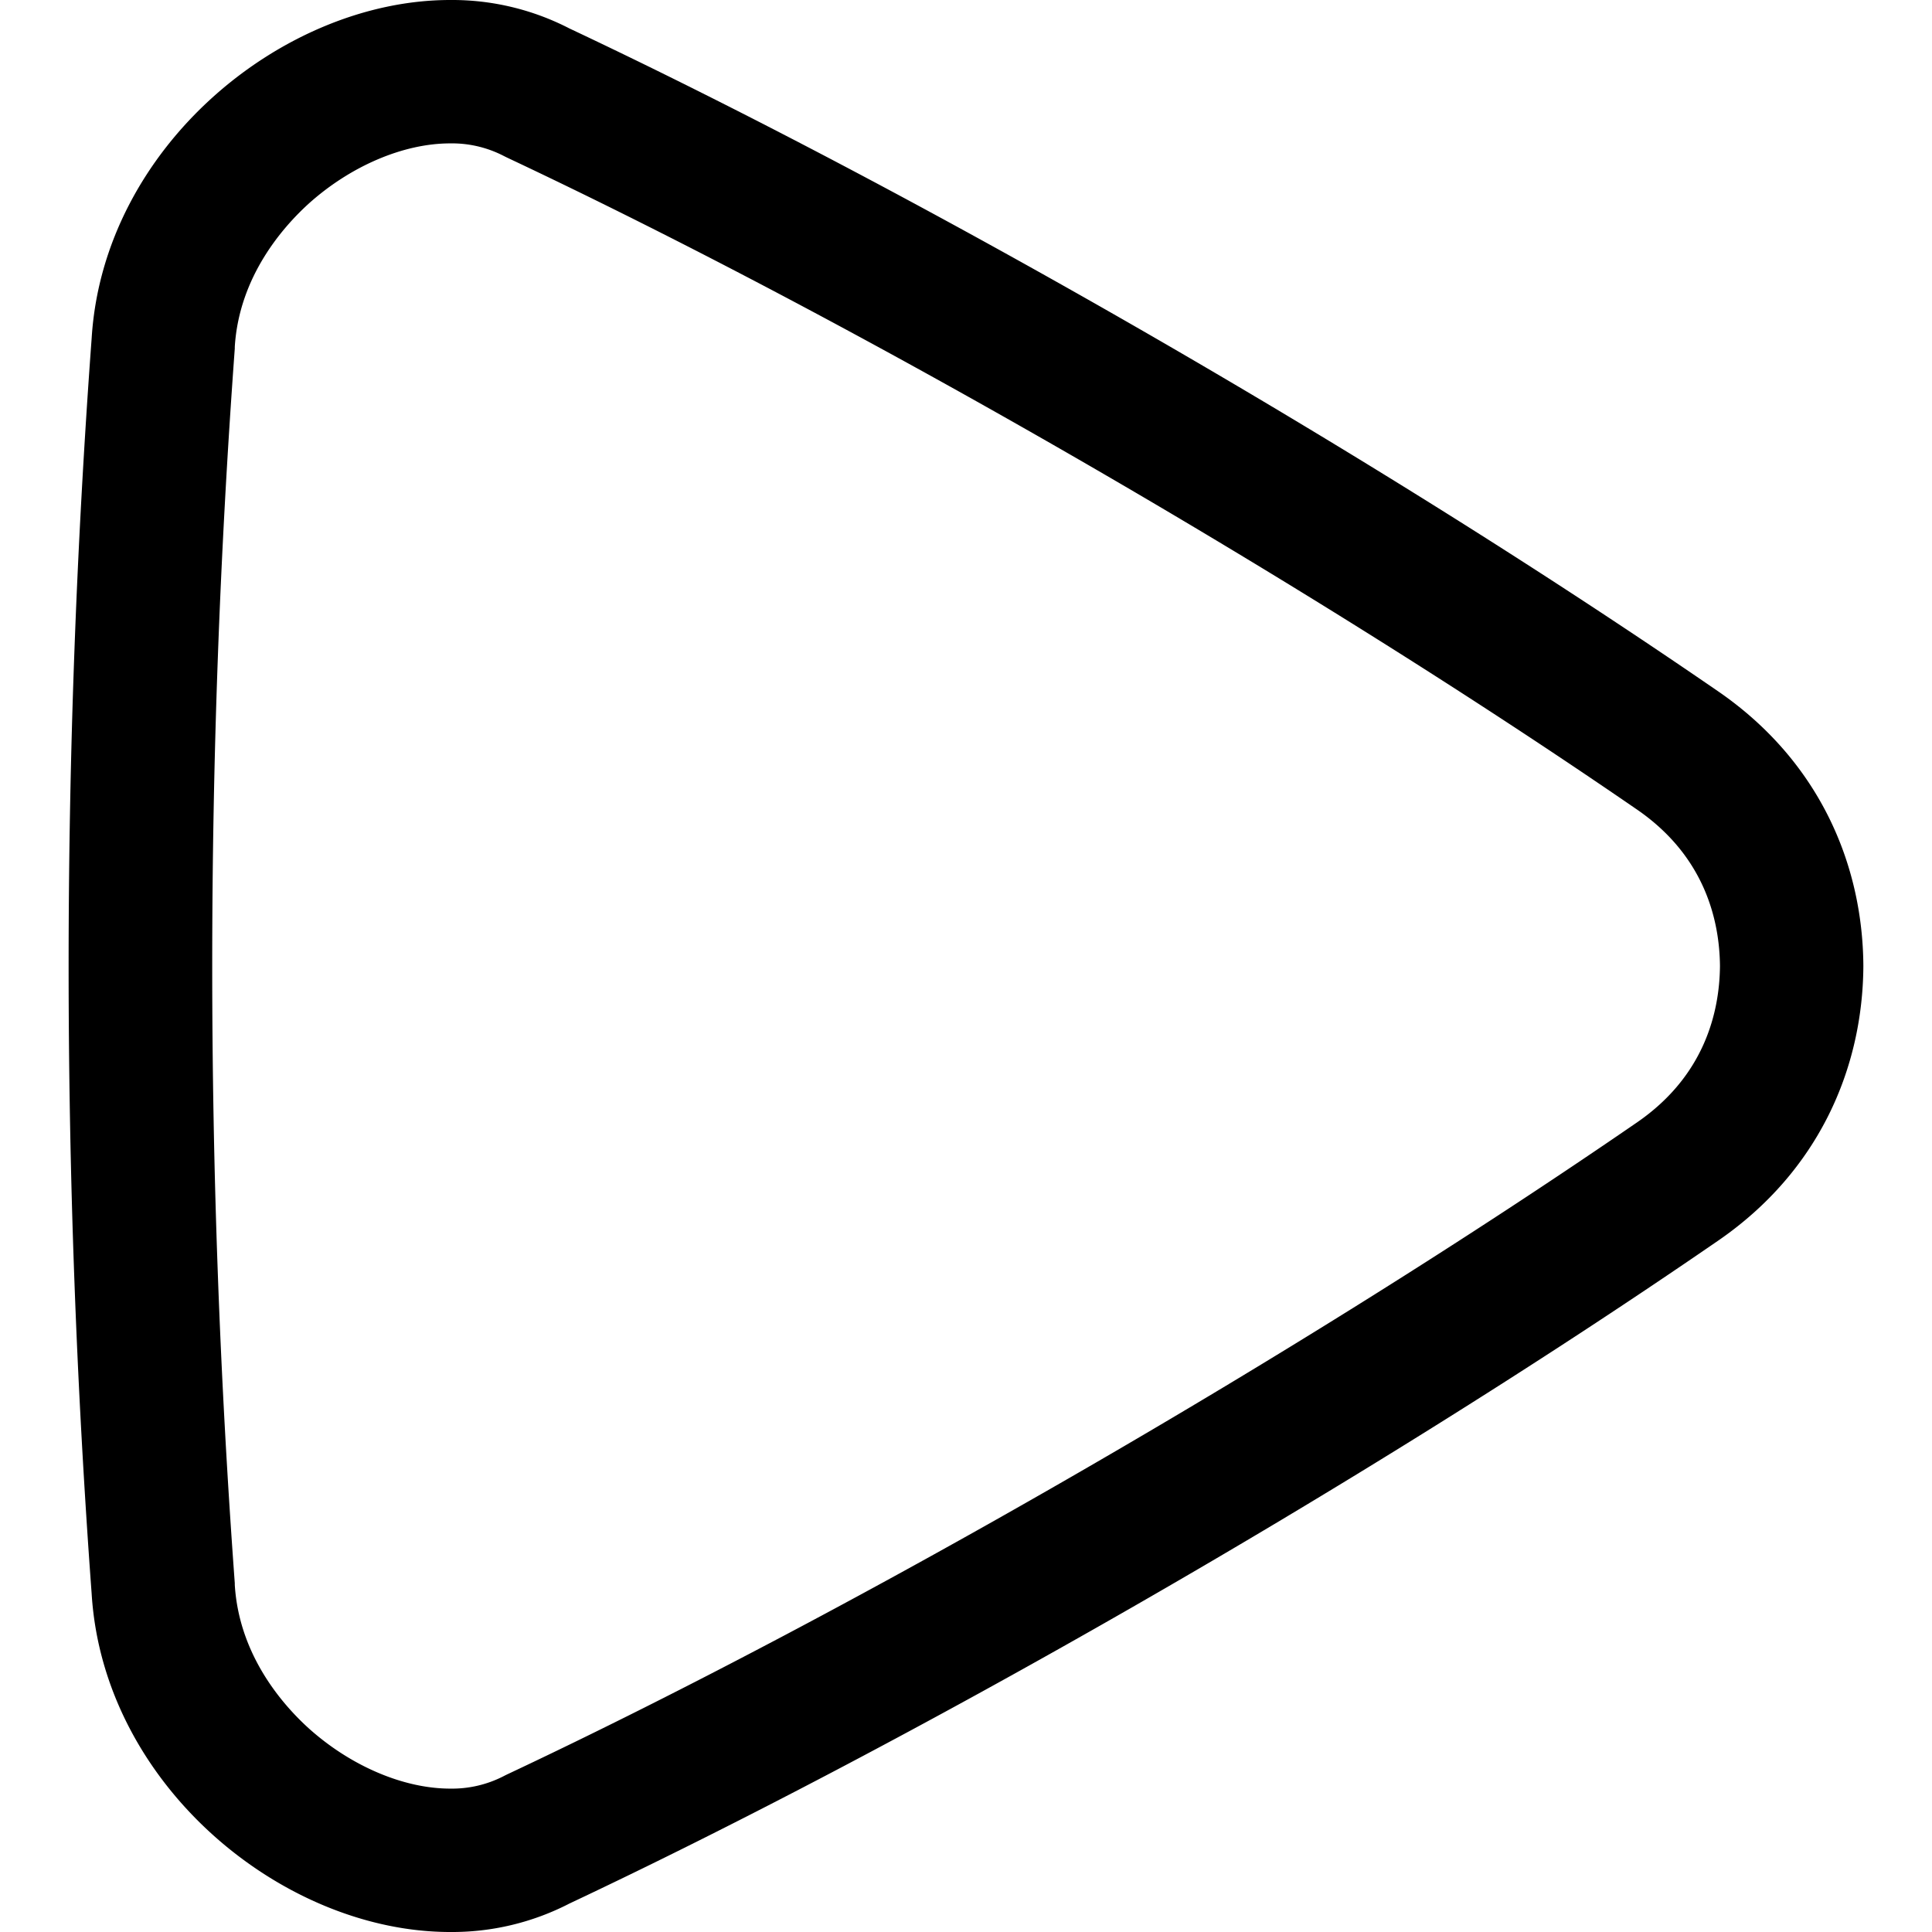 <svg height="512" viewBox="0 0 512 512" width="512" xmlns="http://www.w3.org/2000/svg"><g id="Layer_1_copy" data-name="Layer 1 copy"><path d="m119.29 38a29.87 29.87 0 0 1 14 3.22c.47.24.94.48 1.42.7 92.92 43.77 210.38 111.57 299.29 172.74 17.8 12.34 21.7 29.26 21.81 41.34-.11 12.09-4 29-21.84 41.35-88.9 61.17-206.35 129-299.24 172.73-.48.22-.95.46-1.42.7a29.87 29.87 0 0 1 -14 3.22c-12.37 0-26.4-6-37.52-16-6.79-6.17-18.42-19.27-19.57-38v-.45a2241.52 2241.52 0 0 1 0-327.18v-.45c1.15-18.65 12.78-31.75 19.55-37.92 11.12-10 25.14-16 37.52-16m0-38c-44.4 0-91.88 39-95 89.63a2270 2270 0 0 0 0 332.74c3.12 50.63 50.6 89.63 95 89.63a67.73 67.73 0 0 0 31.63-7.55c88.24-41.57 207.57-109 304.65-175.83 26.48-18.34 38.09-45.56 38.24-72.62-.15-27.06-11.76-54.28-38.24-72.62-97.08-66.79-216.41-134.26-304.65-175.83a67.73 67.73 0 0 0 -31.63-7.55z"/></g></svg>